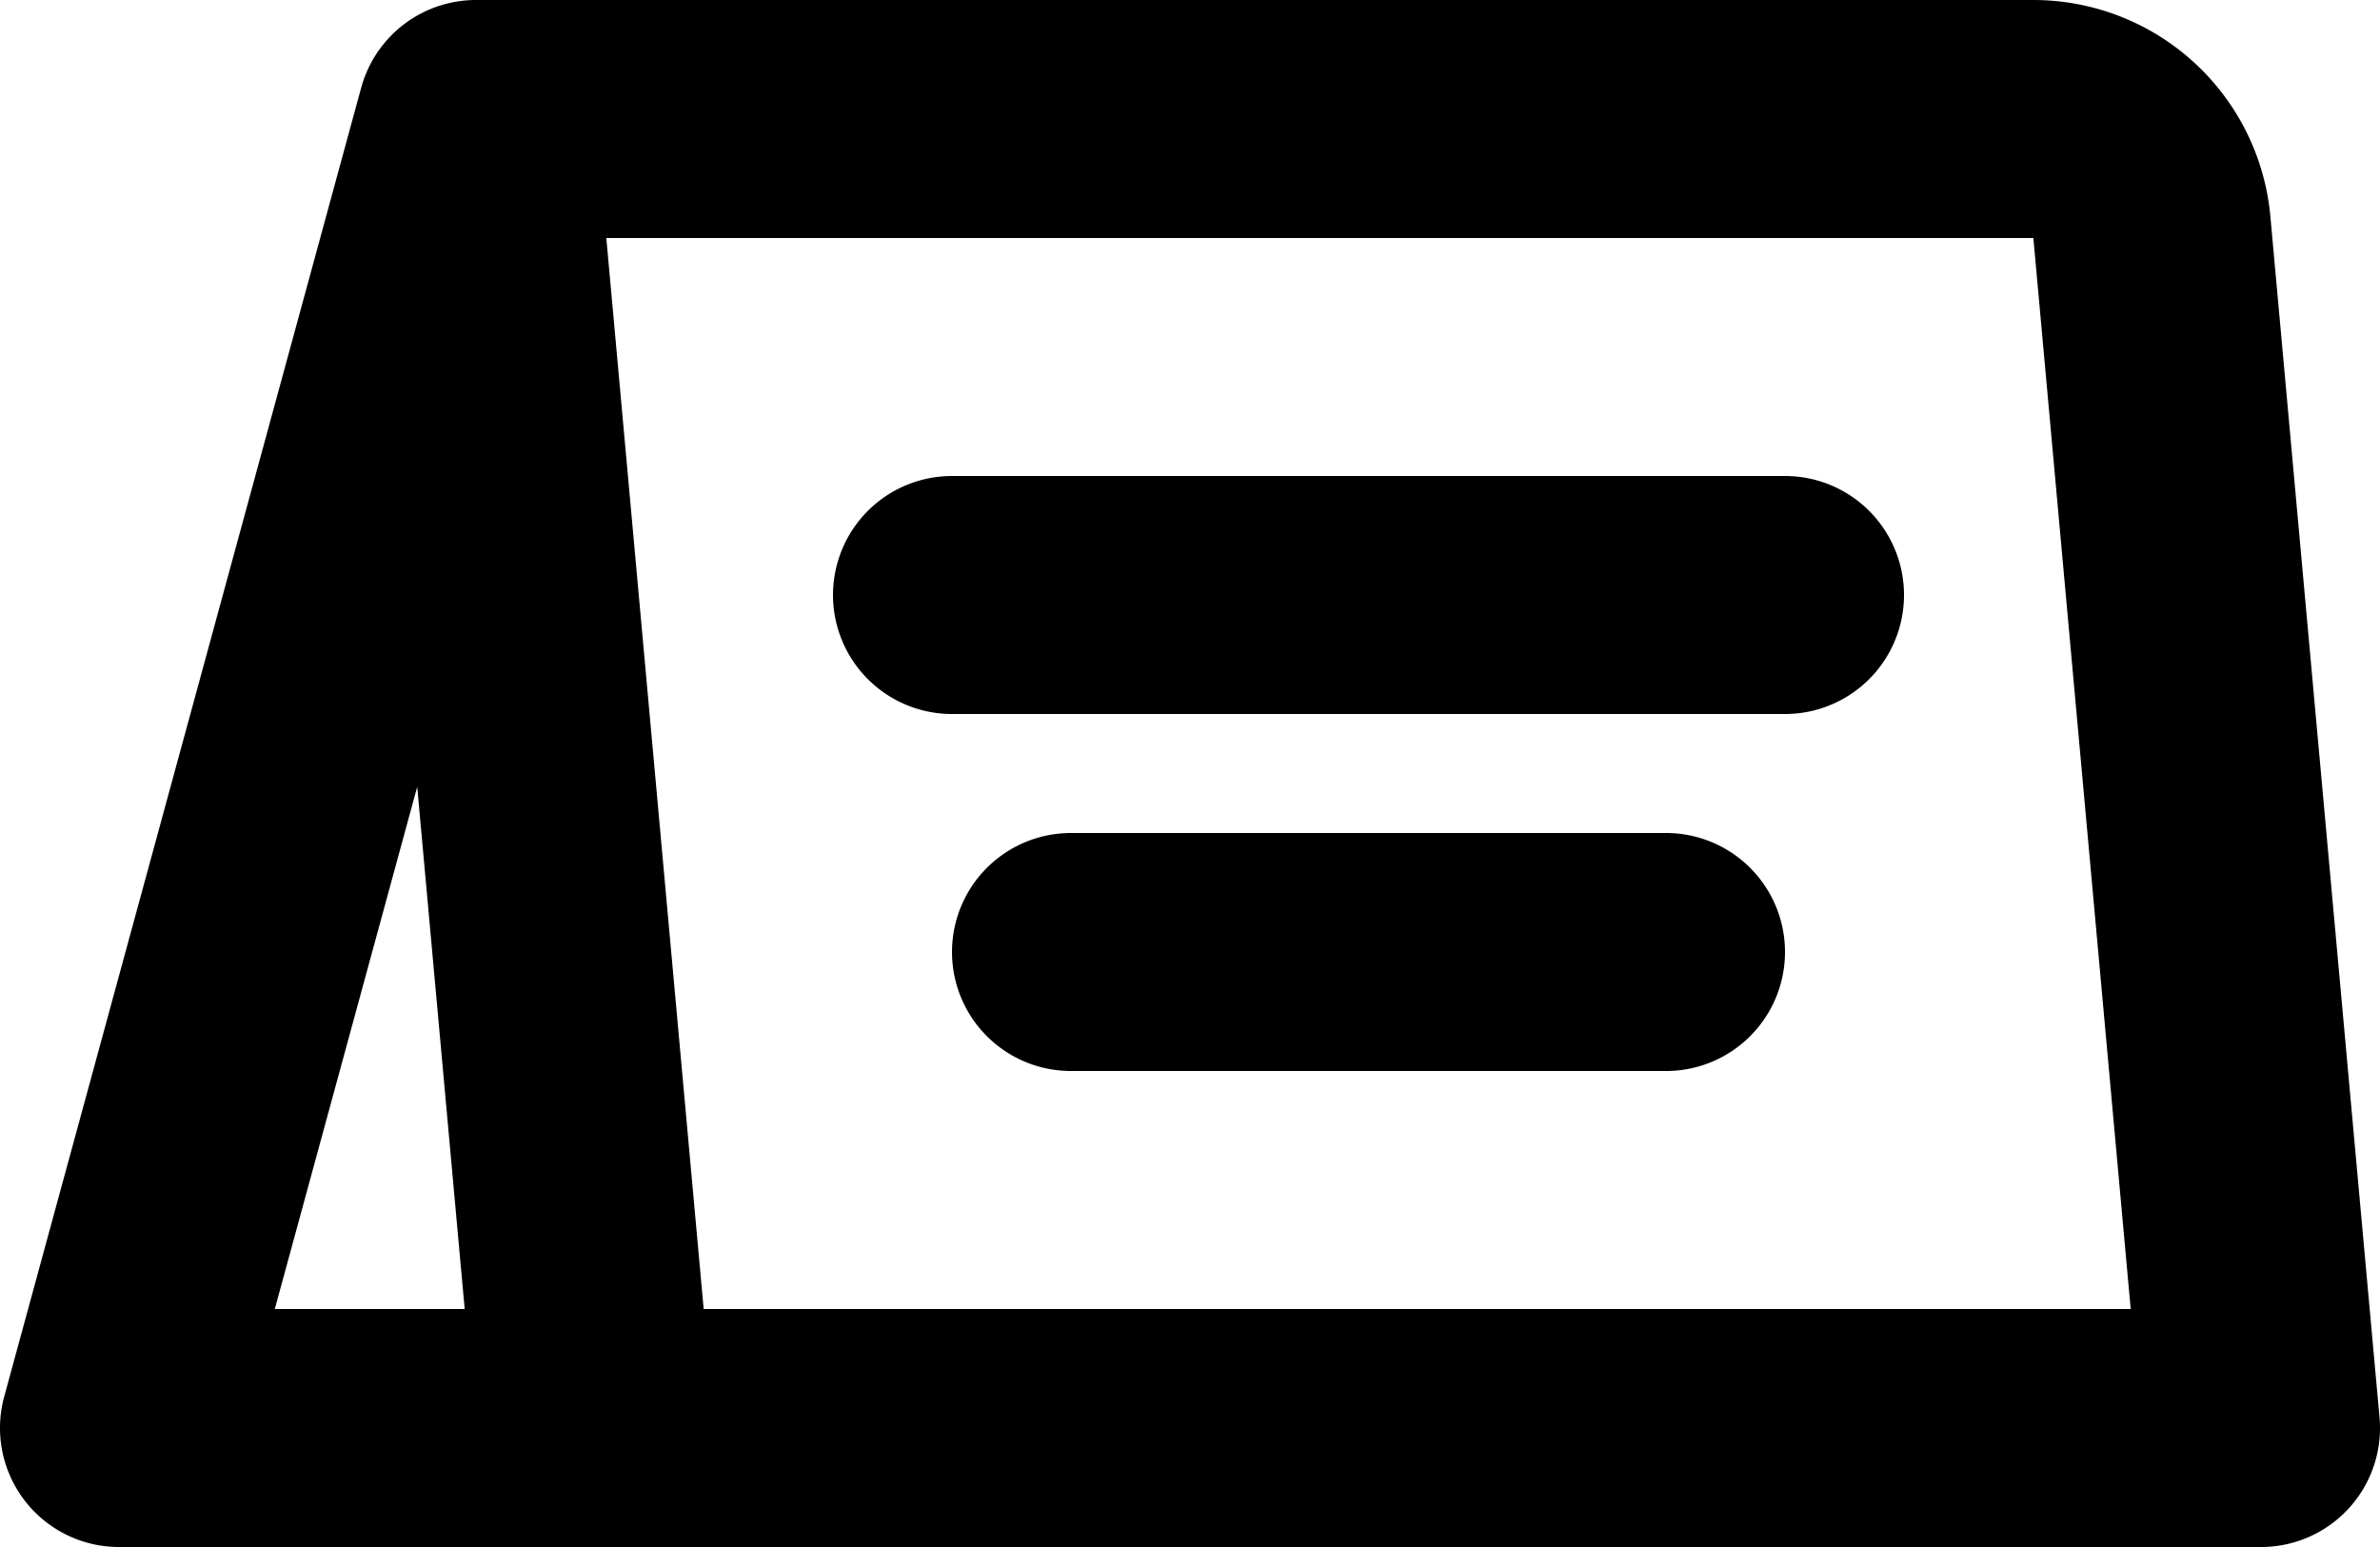 <svg xmlns="http://www.w3.org/2000/svg" width="20" height="13" fill="none" viewBox="0 0 20 13">
  <path stroke="#000" stroke-linecap="round" stroke-linejoin="round" stroke-width="2" d="M4 1h13.087a1 1 0 0 1 .996.91L19 12H5M4 1l1 11M4 1 1 12h4m3-7h7M9 8h5"/>
</svg>
